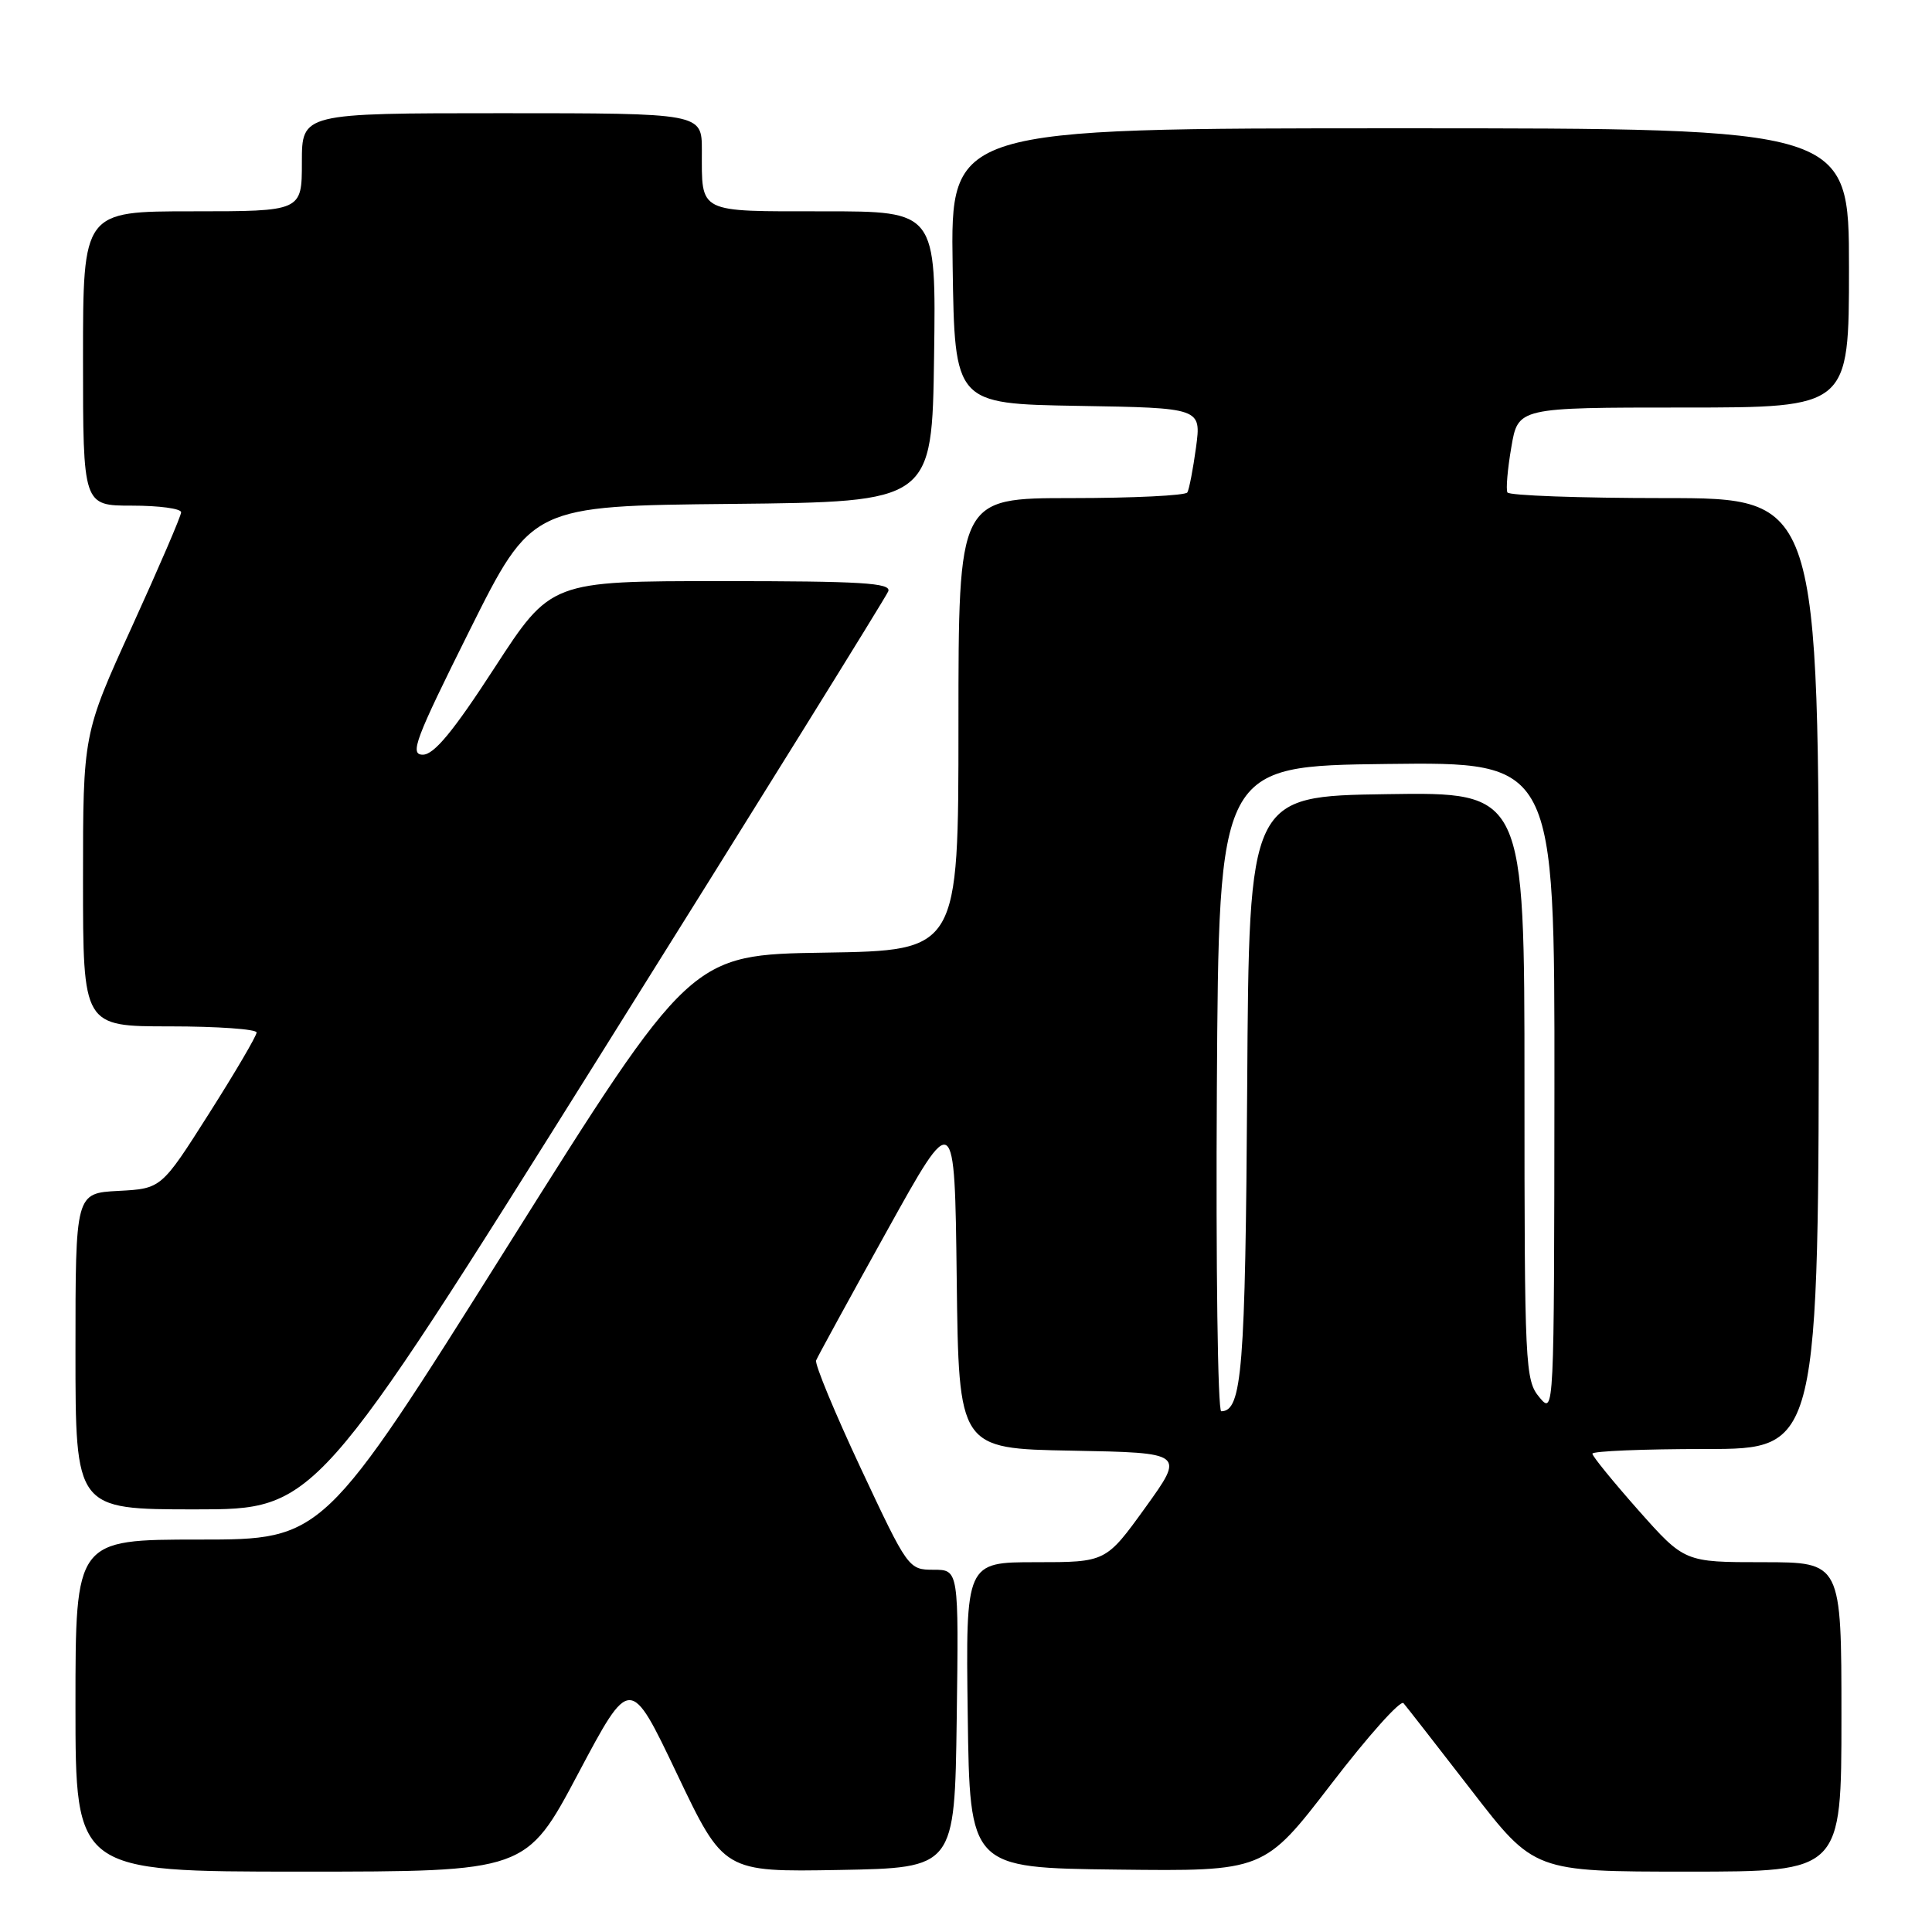 <?xml version="1.0" encoding="UTF-8" standalone="no"?>
<!DOCTYPE svg PUBLIC "-//W3C//DTD SVG 1.1//EN" "http://www.w3.org/Graphics/SVG/1.1/DTD/svg11.dtd" >
<svg xmlns="http://www.w3.org/2000/svg" xmlns:xlink="http://www.w3.org/1999/xlink" version="1.1" viewBox="0 0 256 256">
 <g >
 <path fill="currentColor"
d=" M 76.61 235.01 C 83.50 222.03 83.50 222.03 89.70 235.04 C 95.90 248.05 95.90 248.05 111.20 247.78 C 126.50 247.50 126.50 247.50 126.77 227.75 C 127.04 208.00 127.04 208.00 123.70 208.00 C 120.39 208.00 120.30 207.87 114.07 194.58 C 110.61 187.19 107.94 180.75 108.14 180.26 C 108.34 179.76 112.55 172.06 117.50 163.15 C 126.50 146.93 126.50 146.93 126.77 169.44 C 127.04 191.95 127.04 191.95 142.02 192.22 C 156.99 192.50 156.99 192.50 151.77 199.75 C 146.54 207.00 146.54 207.00 137.25 207.00 C 127.96 207.00 127.96 207.00 128.23 227.25 C 128.50 247.50 128.50 247.50 148.00 247.73 C 167.50 247.96 167.50 247.96 176.38 236.41 C 181.26 230.05 185.57 225.22 185.97 225.68 C 186.36 226.13 190.42 231.34 194.99 237.25 C 203.29 248.00 203.29 248.00 223.65 248.00 C 244.00 248.00 244.00 248.00 244.00 227.50 C 244.00 207.00 244.00 207.00 233.60 207.00 C 223.21 207.00 223.21 207.00 217.10 200.12 C 213.75 196.33 211.00 192.96 211.00 192.62 C 211.00 192.28 217.75 192.00 226.00 192.00 C 241.00 192.00 241.00 192.00 241.00 129.00 C 241.00 66.00 241.00 66.00 220.56 66.00 C 209.32 66.00 199.95 65.66 199.74 65.25 C 199.53 64.84 199.76 62.14 200.26 59.25 C 201.15 54.00 201.15 54.00 223.08 54.00 C 245.00 54.00 245.00 54.00 245.00 35.50 C 245.00 17.00 245.00 17.00 185.48 17.00 C 125.95 17.00 125.95 17.00 126.23 35.25 C 126.50 53.50 126.50 53.50 142.84 53.78 C 159.18 54.05 159.18 54.05 158.48 59.28 C 158.09 62.15 157.57 64.84 157.33 65.25 C 157.08 65.66 150.16 66.00 141.94 66.00 C 127.00 66.00 127.00 66.00 127.00 95.98 C 127.00 125.95 127.00 125.95 109.26 126.23 C 91.52 126.50 91.52 126.50 67.18 165.25 C 42.83 204.00 42.83 204.00 26.42 204.00 C 10.00 204.00 10.00 204.00 10.00 226.00 C 10.00 248.00 10.00 248.00 39.86 248.00 C 69.72 248.00 69.72 248.00 76.61 235.01 Z  M 79.50 139.85 C 100.22 106.77 117.41 79.09 117.70 78.35 C 118.12 77.24 114.17 77.00 95.60 77.00 C 72.99 77.00 72.99 77.00 65.52 88.50 C 60.06 96.92 57.51 100.00 56.03 100.00 C 54.25 100.00 55.00 98.02 62.23 83.52 C 70.46 67.03 70.46 67.03 96.98 66.77 C 123.50 66.50 123.50 66.50 123.77 47.25 C 124.04 28.00 124.04 28.00 109.13 28.00 C 92.31 28.00 93.00 28.34 93.00 19.92 C 93.00 15.00 93.00 15.00 66.50 15.00 C 40.00 15.00 40.00 15.00 40.00 21.50 C 40.00 28.00 40.00 28.00 25.50 28.00 C 11.00 28.00 11.00 28.00 11.00 47.50 C 11.00 67.00 11.00 67.00 17.50 67.00 C 21.08 67.00 24.00 67.39 24.00 67.88 C 24.00 68.36 21.07 75.16 17.50 83.00 C 11.00 97.25 11.00 97.25 11.00 116.62 C 11.00 136.00 11.00 136.00 22.50 136.00 C 28.82 136.00 34.00 136.37 34.00 136.81 C 34.00 137.26 31.16 142.10 27.69 147.56 C 21.38 157.50 21.38 157.50 15.69 157.80 C 10.00 158.10 10.00 158.10 10.00 179.05 C 10.00 200.00 10.00 200.00 25.91 200.00 C 41.83 200.00 41.83 200.00 79.50 139.85 Z  M 161.24 144.25 C 161.50 101.50 161.50 101.50 183.75 101.23 C 206.00 100.96 206.00 100.96 205.97 144.23 C 205.93 187.39 205.93 187.49 203.97 185.14 C 202.09 182.88 202.00 181.09 202.00 143.87 C 202.00 104.95 202.00 104.95 183.75 105.23 C 165.50 105.50 165.50 105.50 165.26 144.00 C 165.02 181.46 164.58 187.00 161.82 187.00 C 161.36 187.00 161.10 167.76 161.24 144.25 Z "/>
</g>
</svg>
